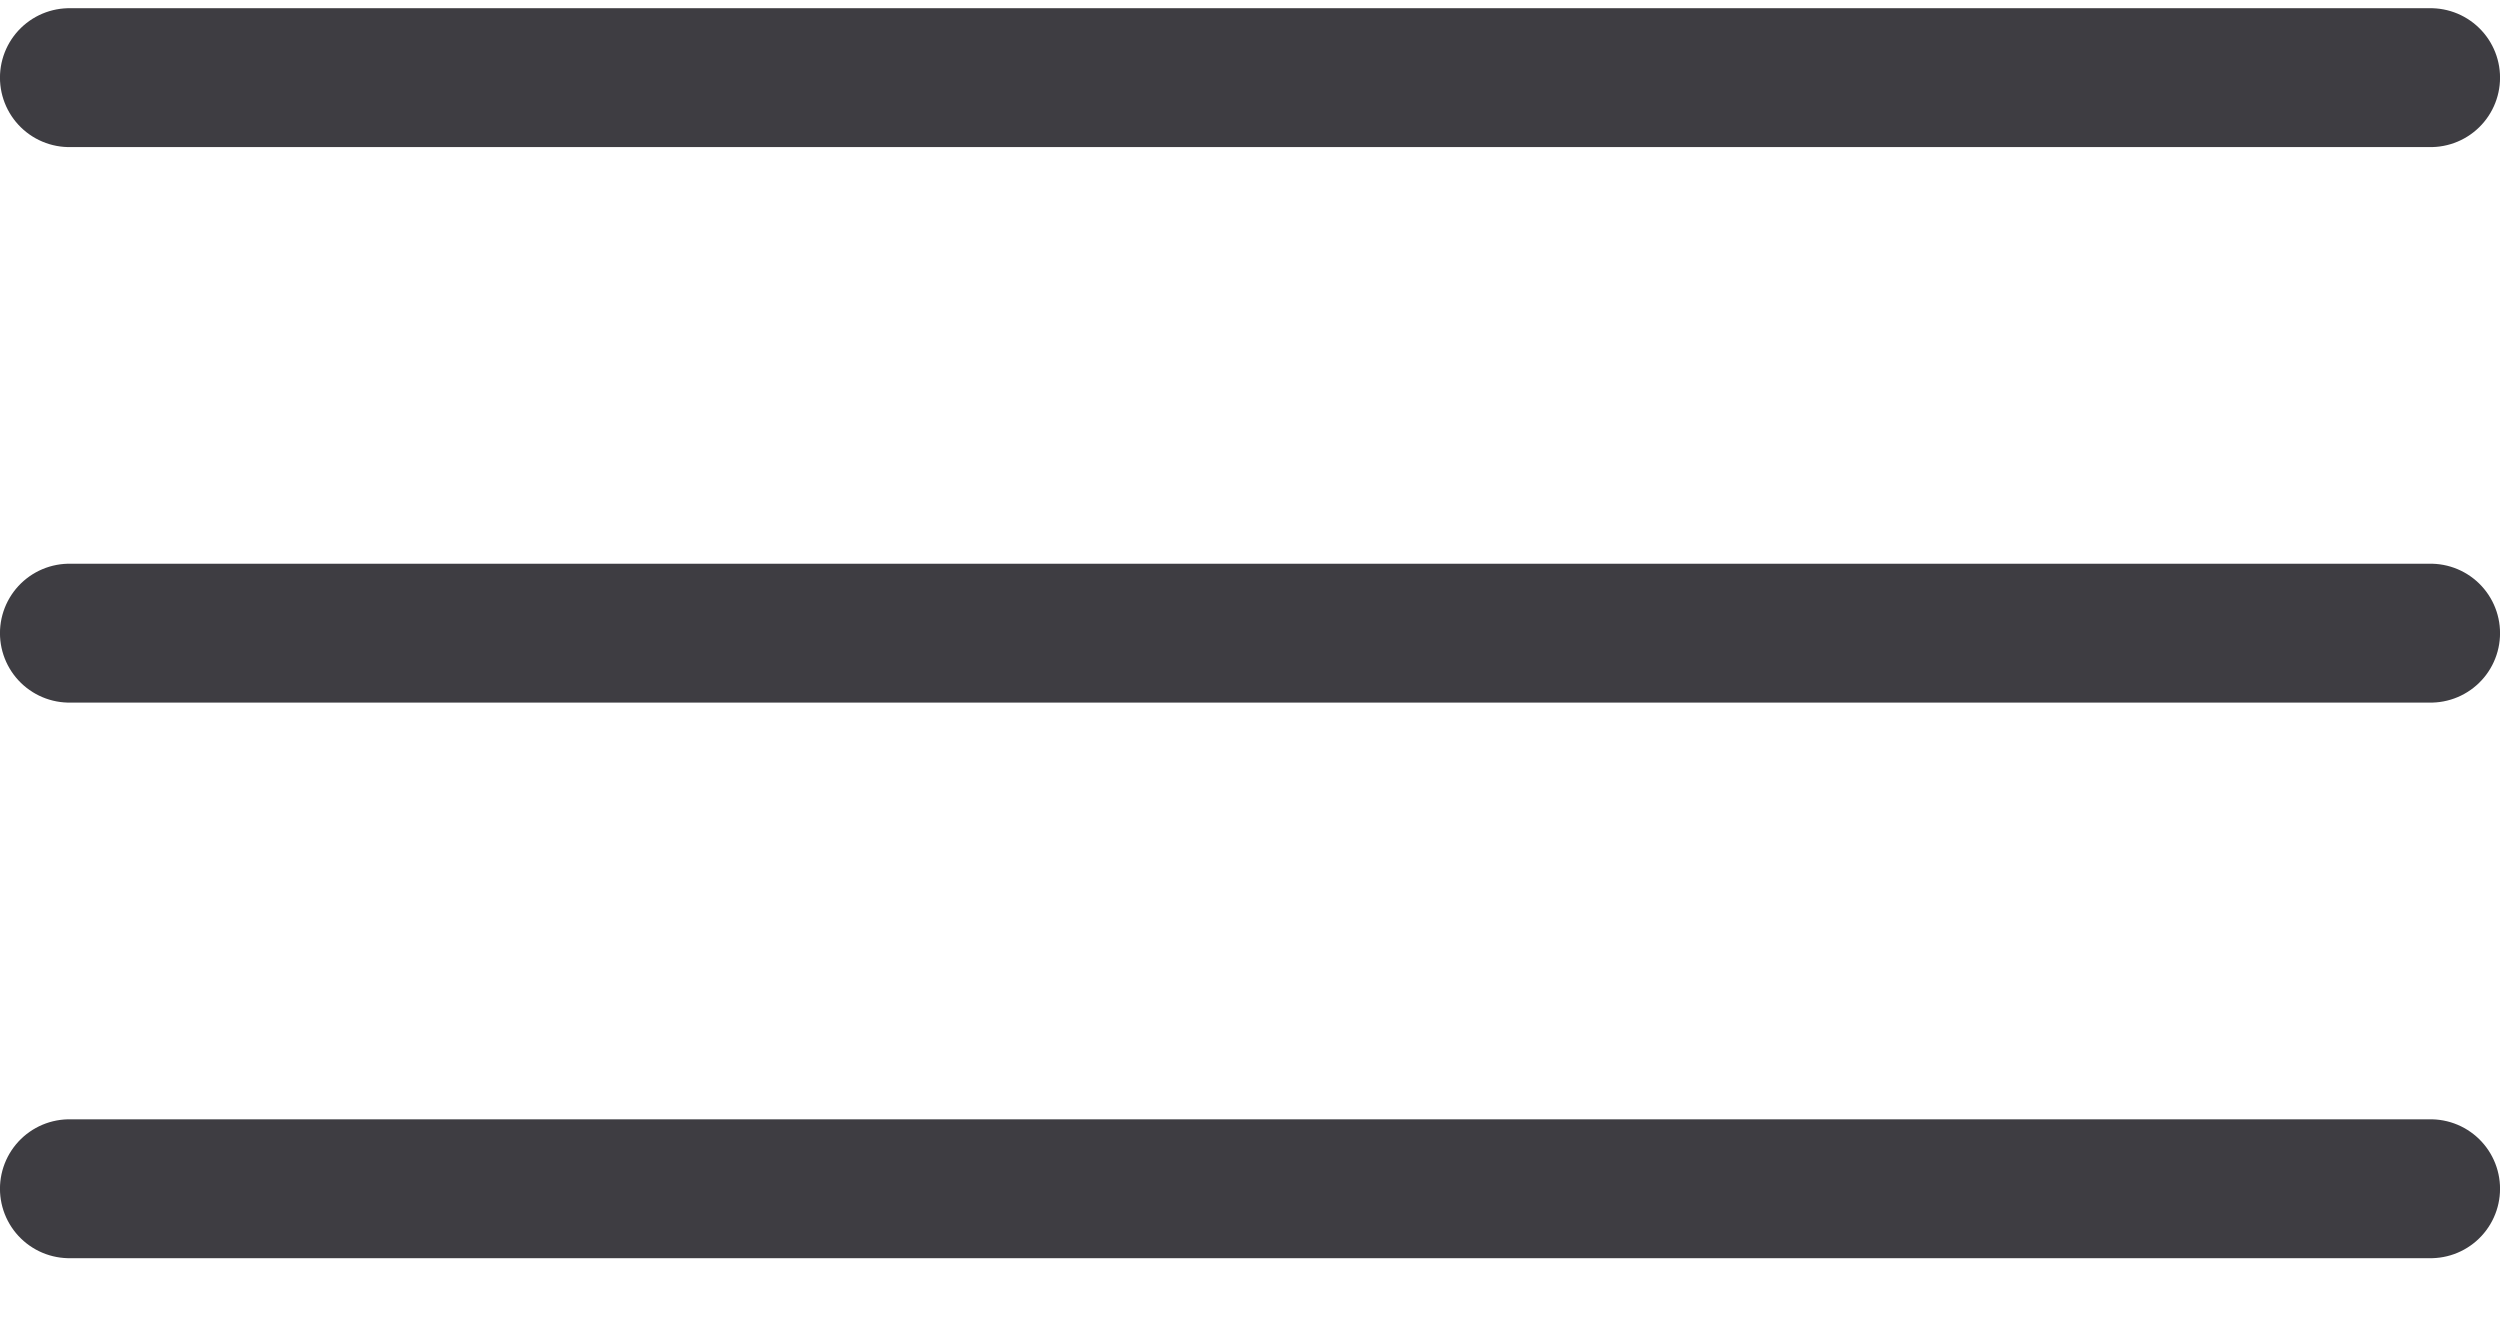 <svg width="34" height="18" viewBox="0 0 34 18" fill="none" xmlns="http://www.w3.org/2000/svg">
<line x1="0.944" y1="1.056" x2="33.056" y2="1.056" stroke="#3E3D42" stroke-width="1.889" stroke-linecap="round" stroke-linejoin="bevel"/>
<line x1="0.944" y1="8.611" x2="33.056" y2="8.611" stroke="#3E3D42" stroke-width="1.889" stroke-linecap="round" stroke-linejoin="bevel"/>
<line x1="0.944" y1="16.167" x2="33.056" y2="16.167" stroke="#3E3D42" stroke-width="1.889" stroke-linecap="round" stroke-linejoin="bevel"/>
</svg>
